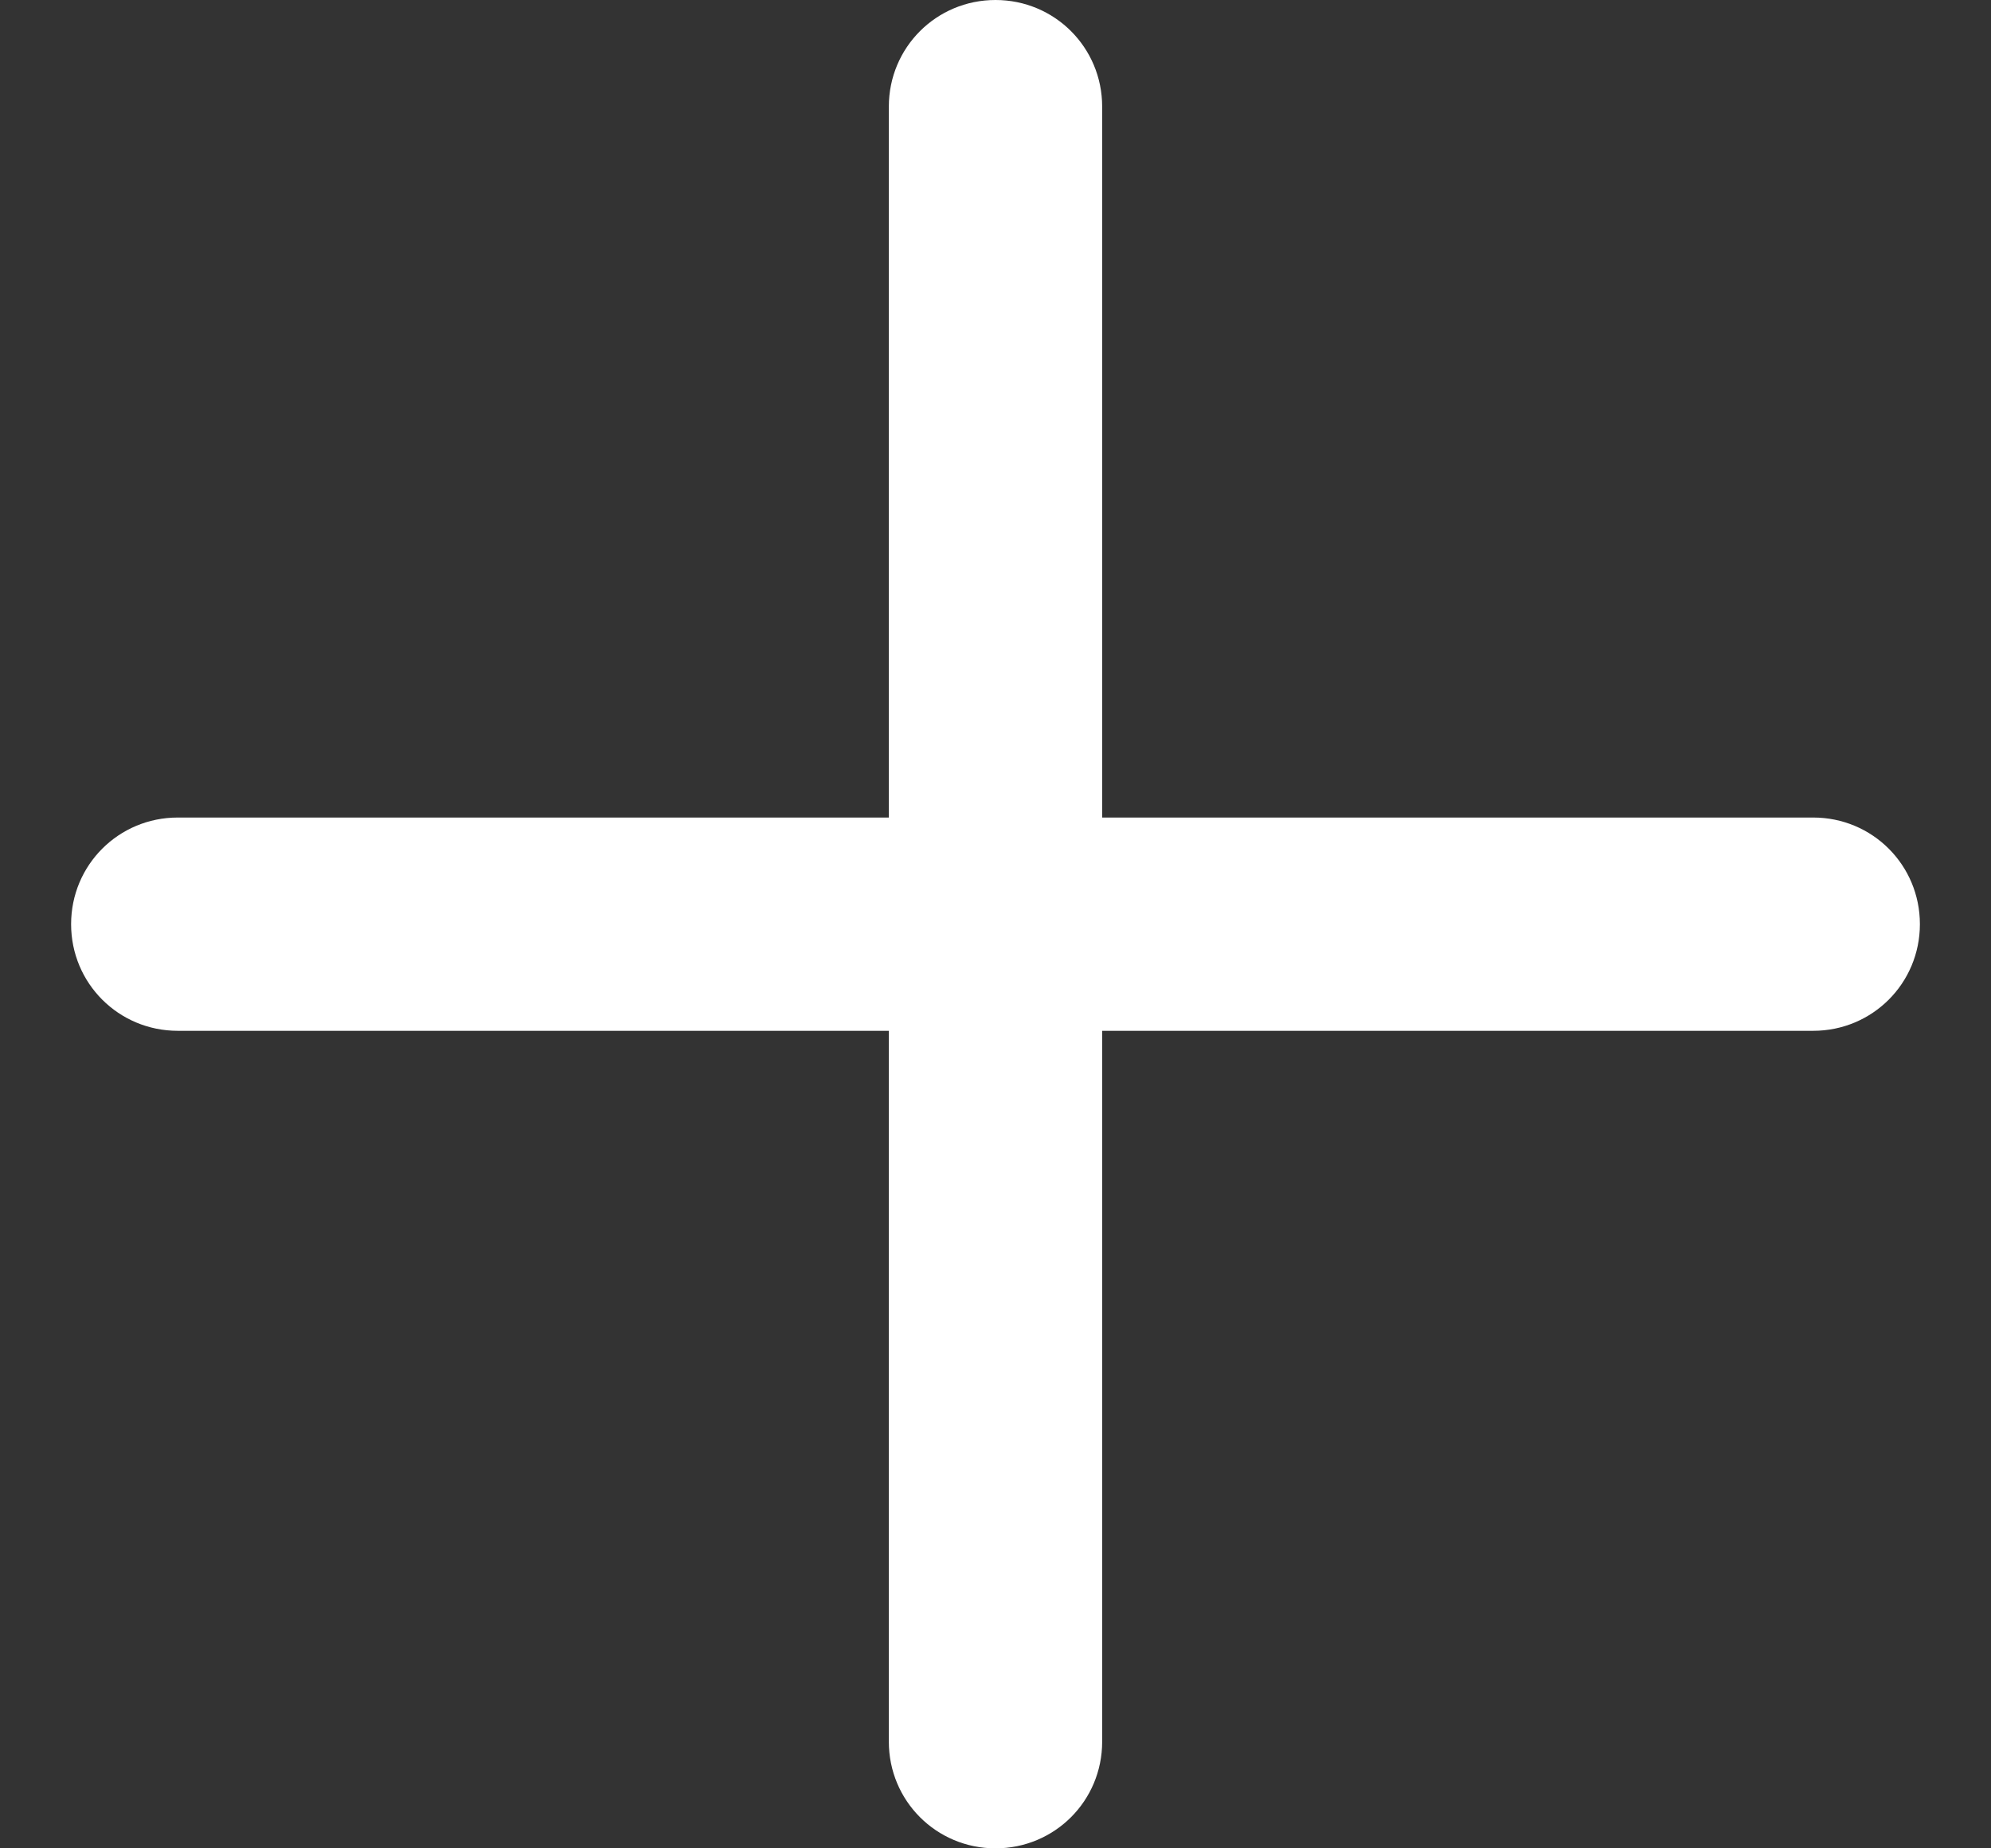 <svg width="14" height="13" viewBox="0 0 14 13" fill="none" xmlns="http://www.w3.org/2000/svg">
<rect x="0" y="0" width="14" height="13" fill="#333333" stroke="none"/>
<path d="M7.75 0.75C7.75 0.334 7.416 0 7 0C6.584 0 6.25 0.334 6.25 0.75V5.75H1.25C0.834 5.75 0.5 6.084 0.5 6.5C0.5 6.916 0.834 7.25 1.25 7.25H6.25V12.25C6.25 12.666 6.584 13 7 13C7.416 13 7.75 12.666 7.75 12.25V7.25H12.75C13.166 7.25 13.5 6.916 13.5 6.5C13.5 6.084 13.166 5.75 12.75 5.75H7.75V0.75Z" fill="white"/>
</svg>
